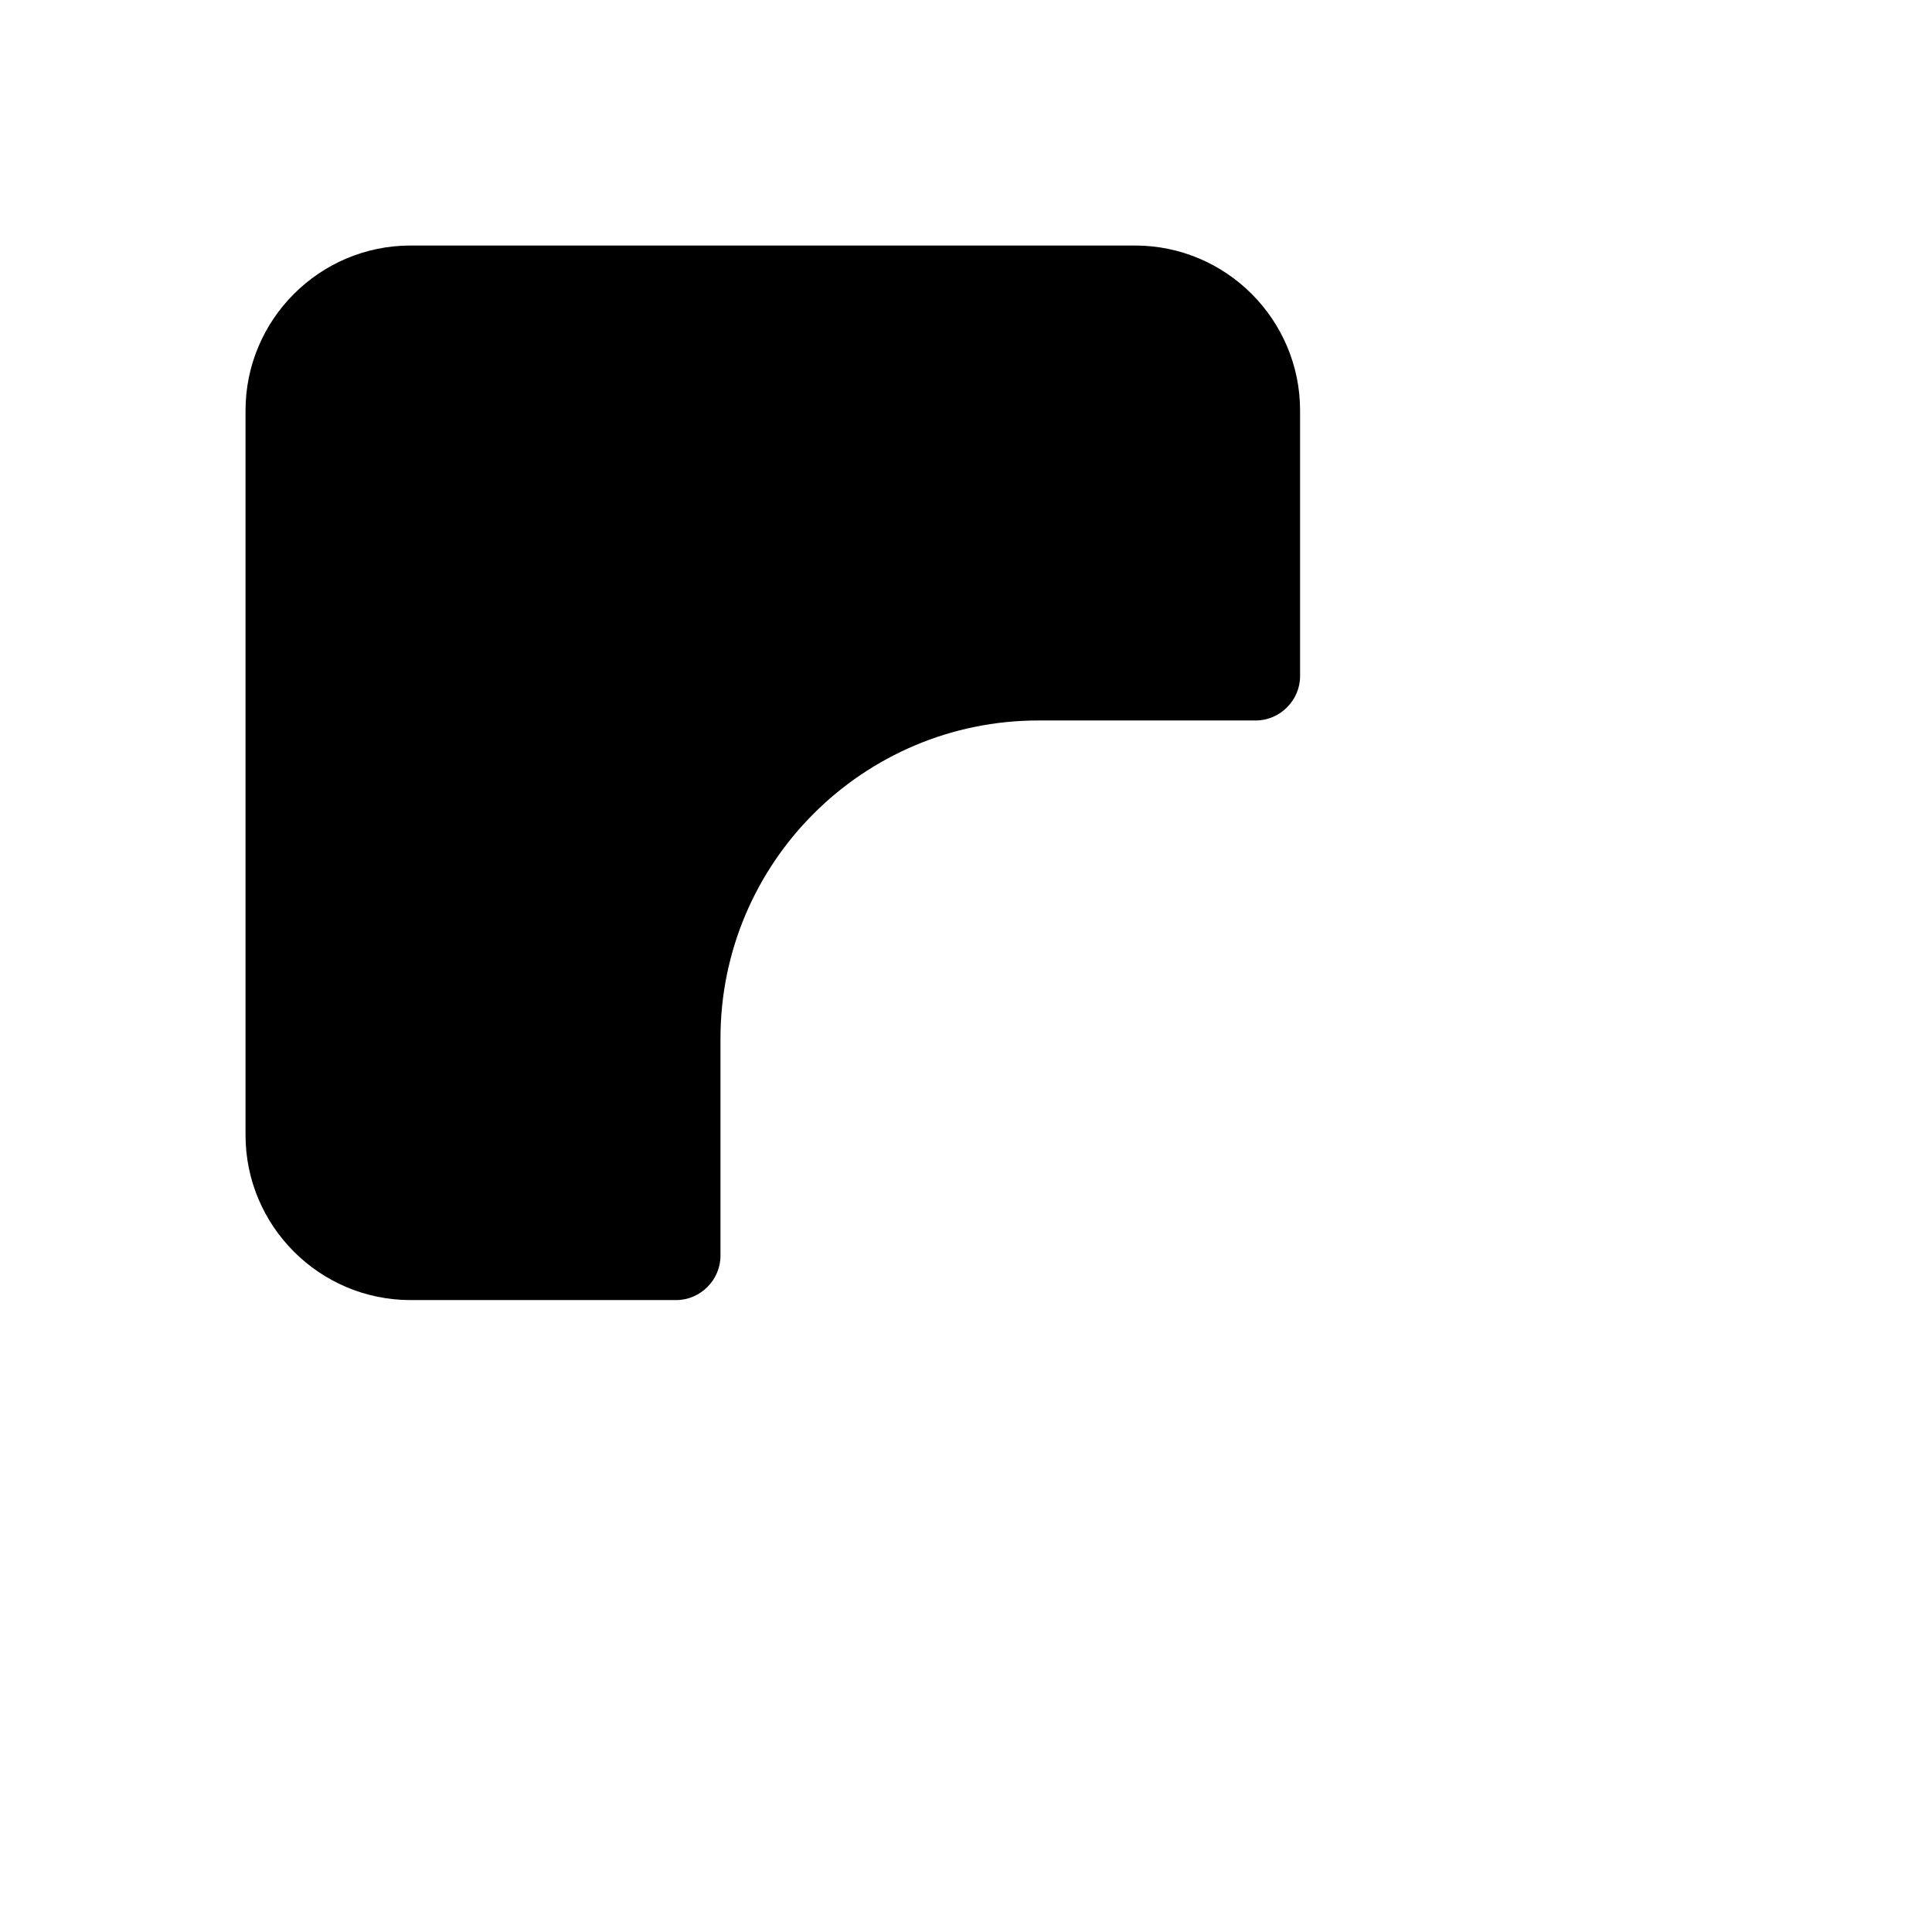 <?xml version="1.0" encoding="UTF-8"?>
<svg id="FF" xmlns="http://www.w3.org/2000/svg" viewBox="0 0 24 24">
  <path d="M14.1,3.05H5.1c-1.13,0-2.05.92-2.05,2.05v9c0,1.13.92,2.05,2.05,2.05h3.3c.3,0,.55-.25.55-.55v-2.7c0-2.18,1.77-3.95,3.95-3.95h2.7c.3,0,.55-.25.55-.55v-3.3c0-1.13-.92-2.05-2.05-2.05Z" style="fill: #000; stroke-width: 0px;"/>
</svg>